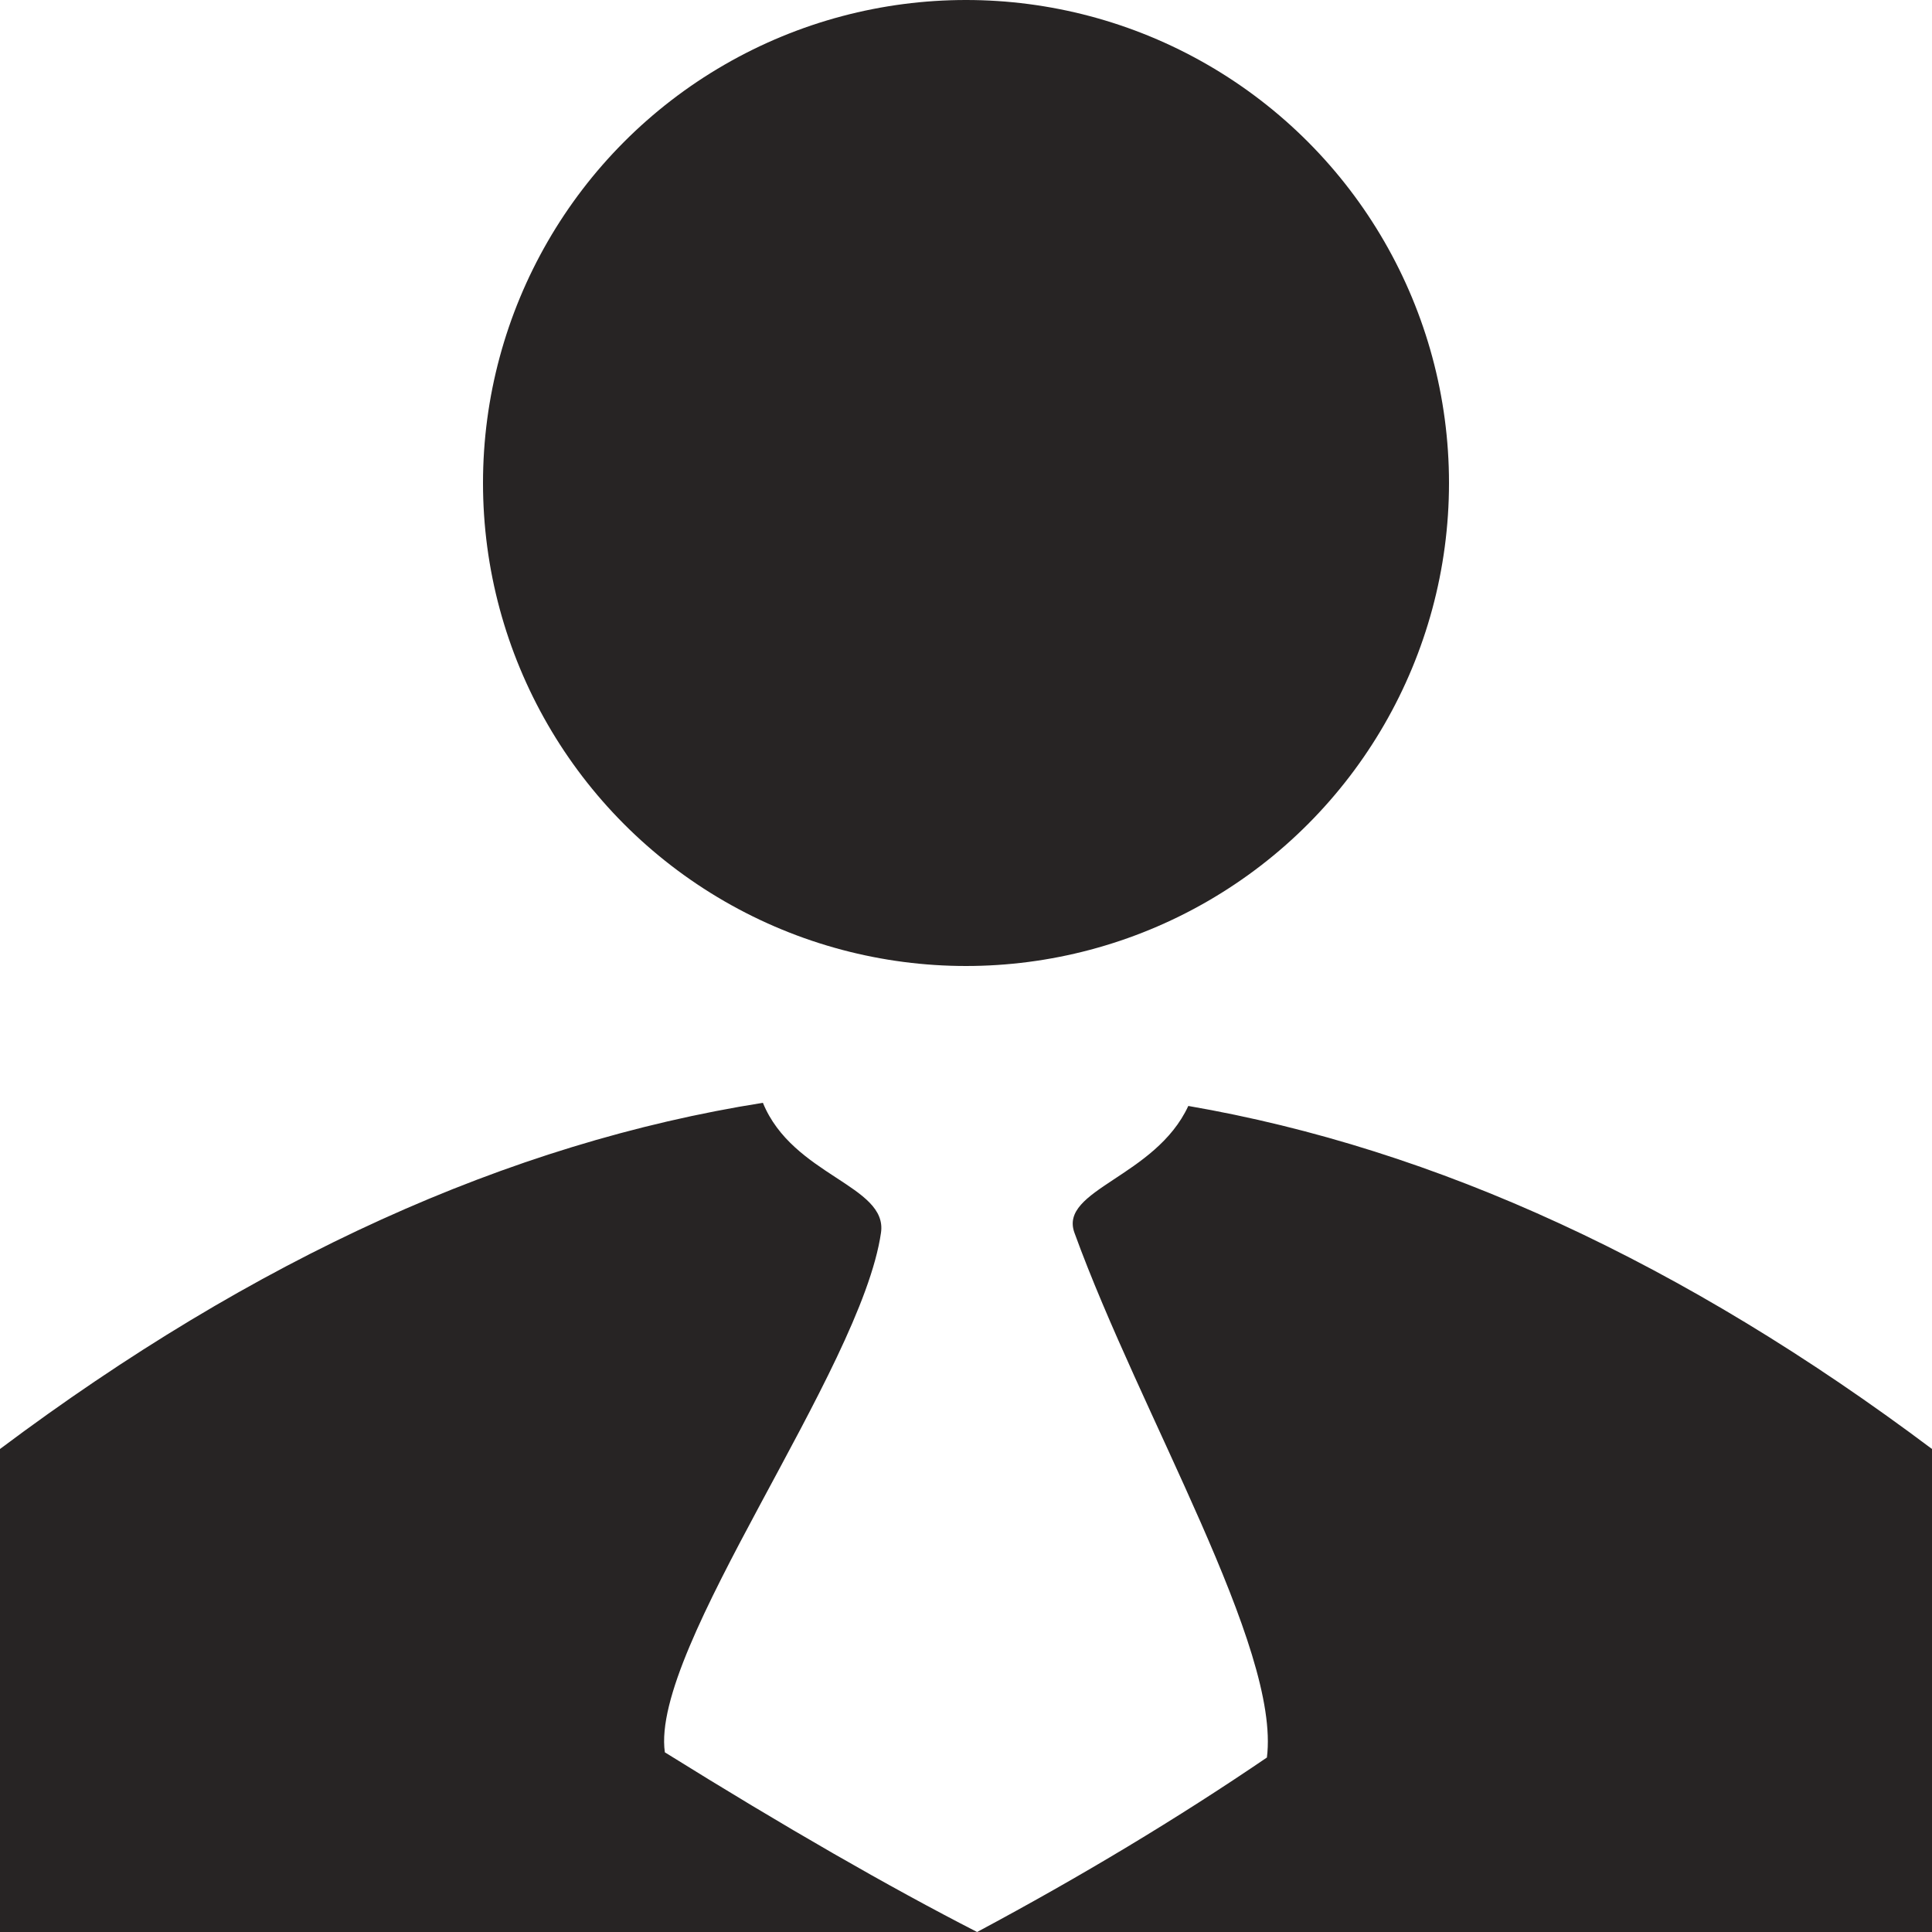 <svg xmlns="http://www.w3.org/2000/svg" width="16" height="16" viewBox="0 0 16 16">
    <g fill="none" fill-rule="evenodd">
        <circle cx="8" cy="4" r="4" fill="#272424"/>
        <path fill="#272424" d="M6.318 9.133c.247.605 1.035.683.978 1.076-.166 1.145-1.913 3.437-1.79 4.303.996.62 1.858 1.115 2.586 1.488.86-.46 1.66-.941 2.4-1.445.114-.909-1.046-2.837-1.594-4.346-.13-.358.67-.46.943-1.05 2.053.354 4.106 1.3 6.159 2.841v4H0v-4c2.107-1.579 4.212-2.534 6.318-2.867z"/>
    </g>
</svg>
